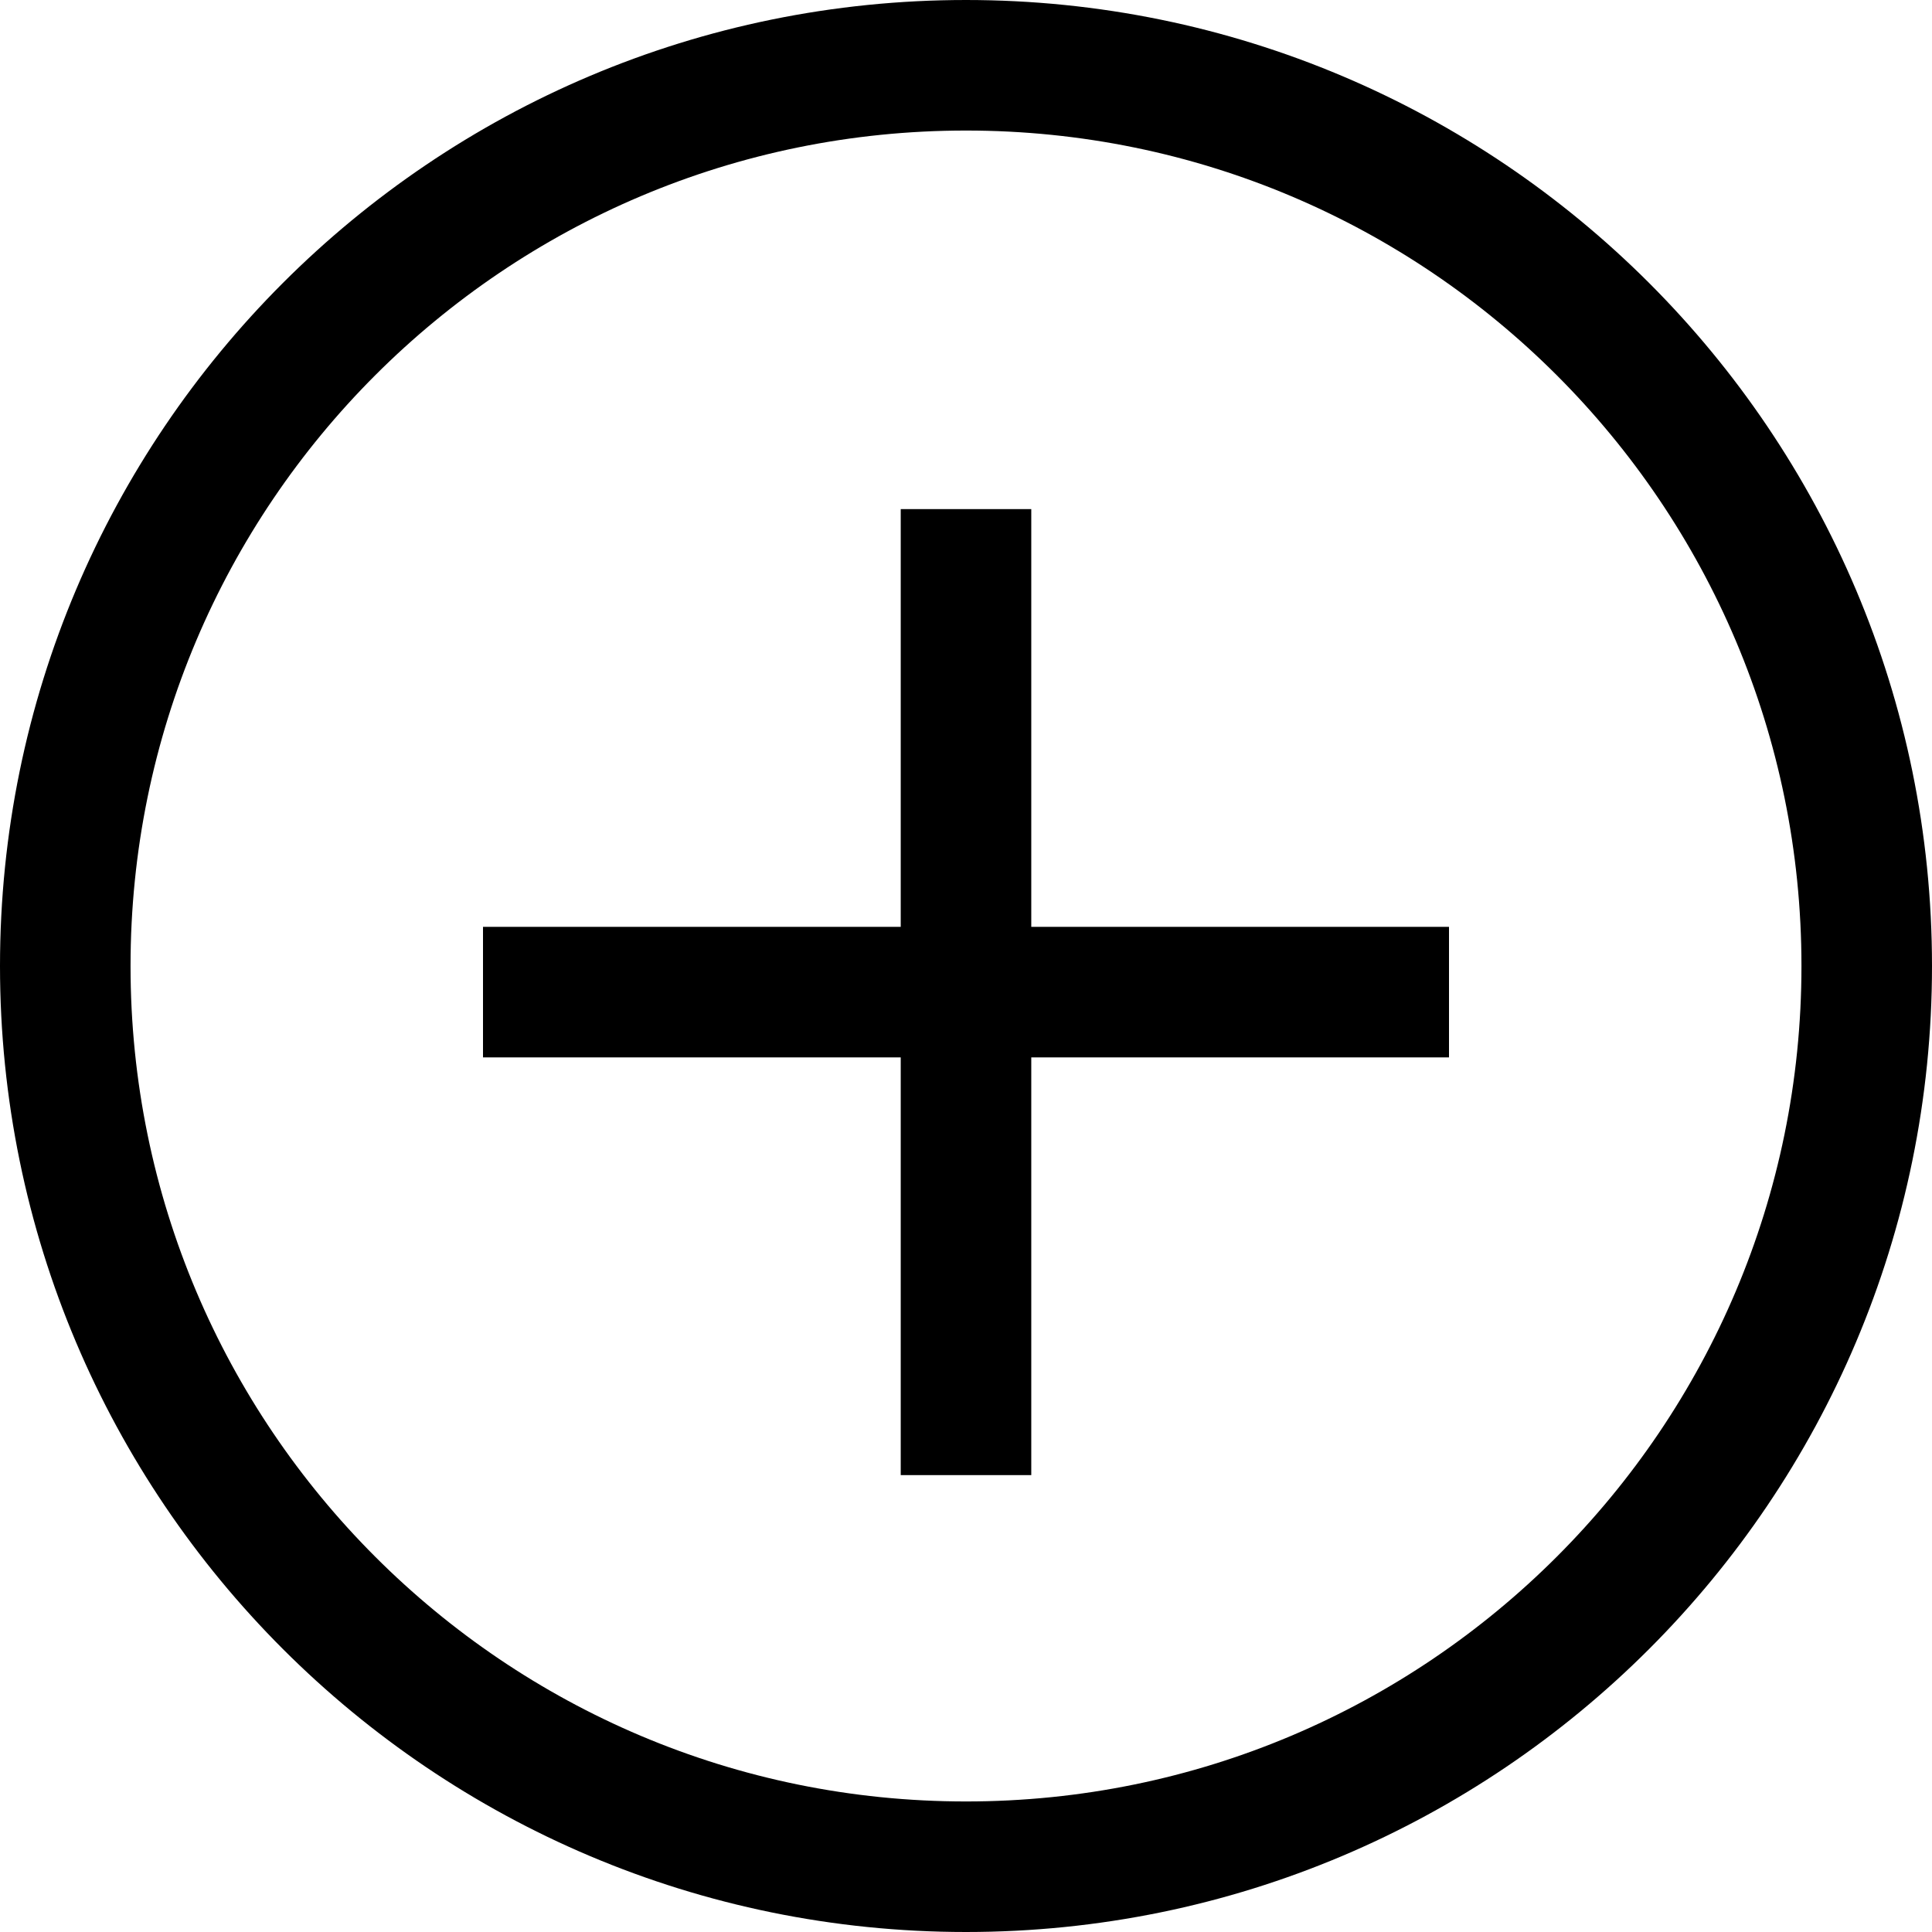 <?xml version="1.0" encoding="UTF-8"?>
<svg width="37px" height="37px" viewBox="0 0 37 37" version="1.1" xmlns="http://www.w3.org/2000/svg" xmlns:xlink="http://www.w3.org/1999/xlink">
    <!-- Generator: Sketch 52.6 (67491) - http://www.bohemiancoding.com/sketch -->
    <title>Desktop_ZoomIn</title>
    <desc>Created with Sketch.</desc>
    <g id="Desktop" stroke="none" stroke-width="1" fill="none" fill-rule="evenodd">
        <g id="1WSQ-Desktop-Neighborhood-Map-Zoom" transform="translate(-1039, -337)" stroke="#000000" stroke-width="2.5">
            <g id="map" transform="translate(446, 313)">
                <g id="ZoomIn" transform="translate(593, 24)">
                    <path d="M18.5,1.25 C8.973,1.25 1.25,8.973 1.25,18.5 C1.25,28.027 8.973,35.75 18.5,35.75 C28.027,35.75 35.75,28.027 35.75,18.5 C35.75,8.973 28.027,1.25 18.5,1.25 Z" id="Circle"></path>
                    <path d="M18.5,11 L18.5,27" id="Line" stroke-linecap="square" fill-rule="nonzero"></path>
                    <path d="M18.5,11 L18.5,27" id="Line" stroke-linecap="square" fill-rule="nonzero" transform="translate(18.5, 19) rotate(-270) translate(-18.5, -19) "></path>
                </g>
            </g>
        </g>
    </g>
</svg>